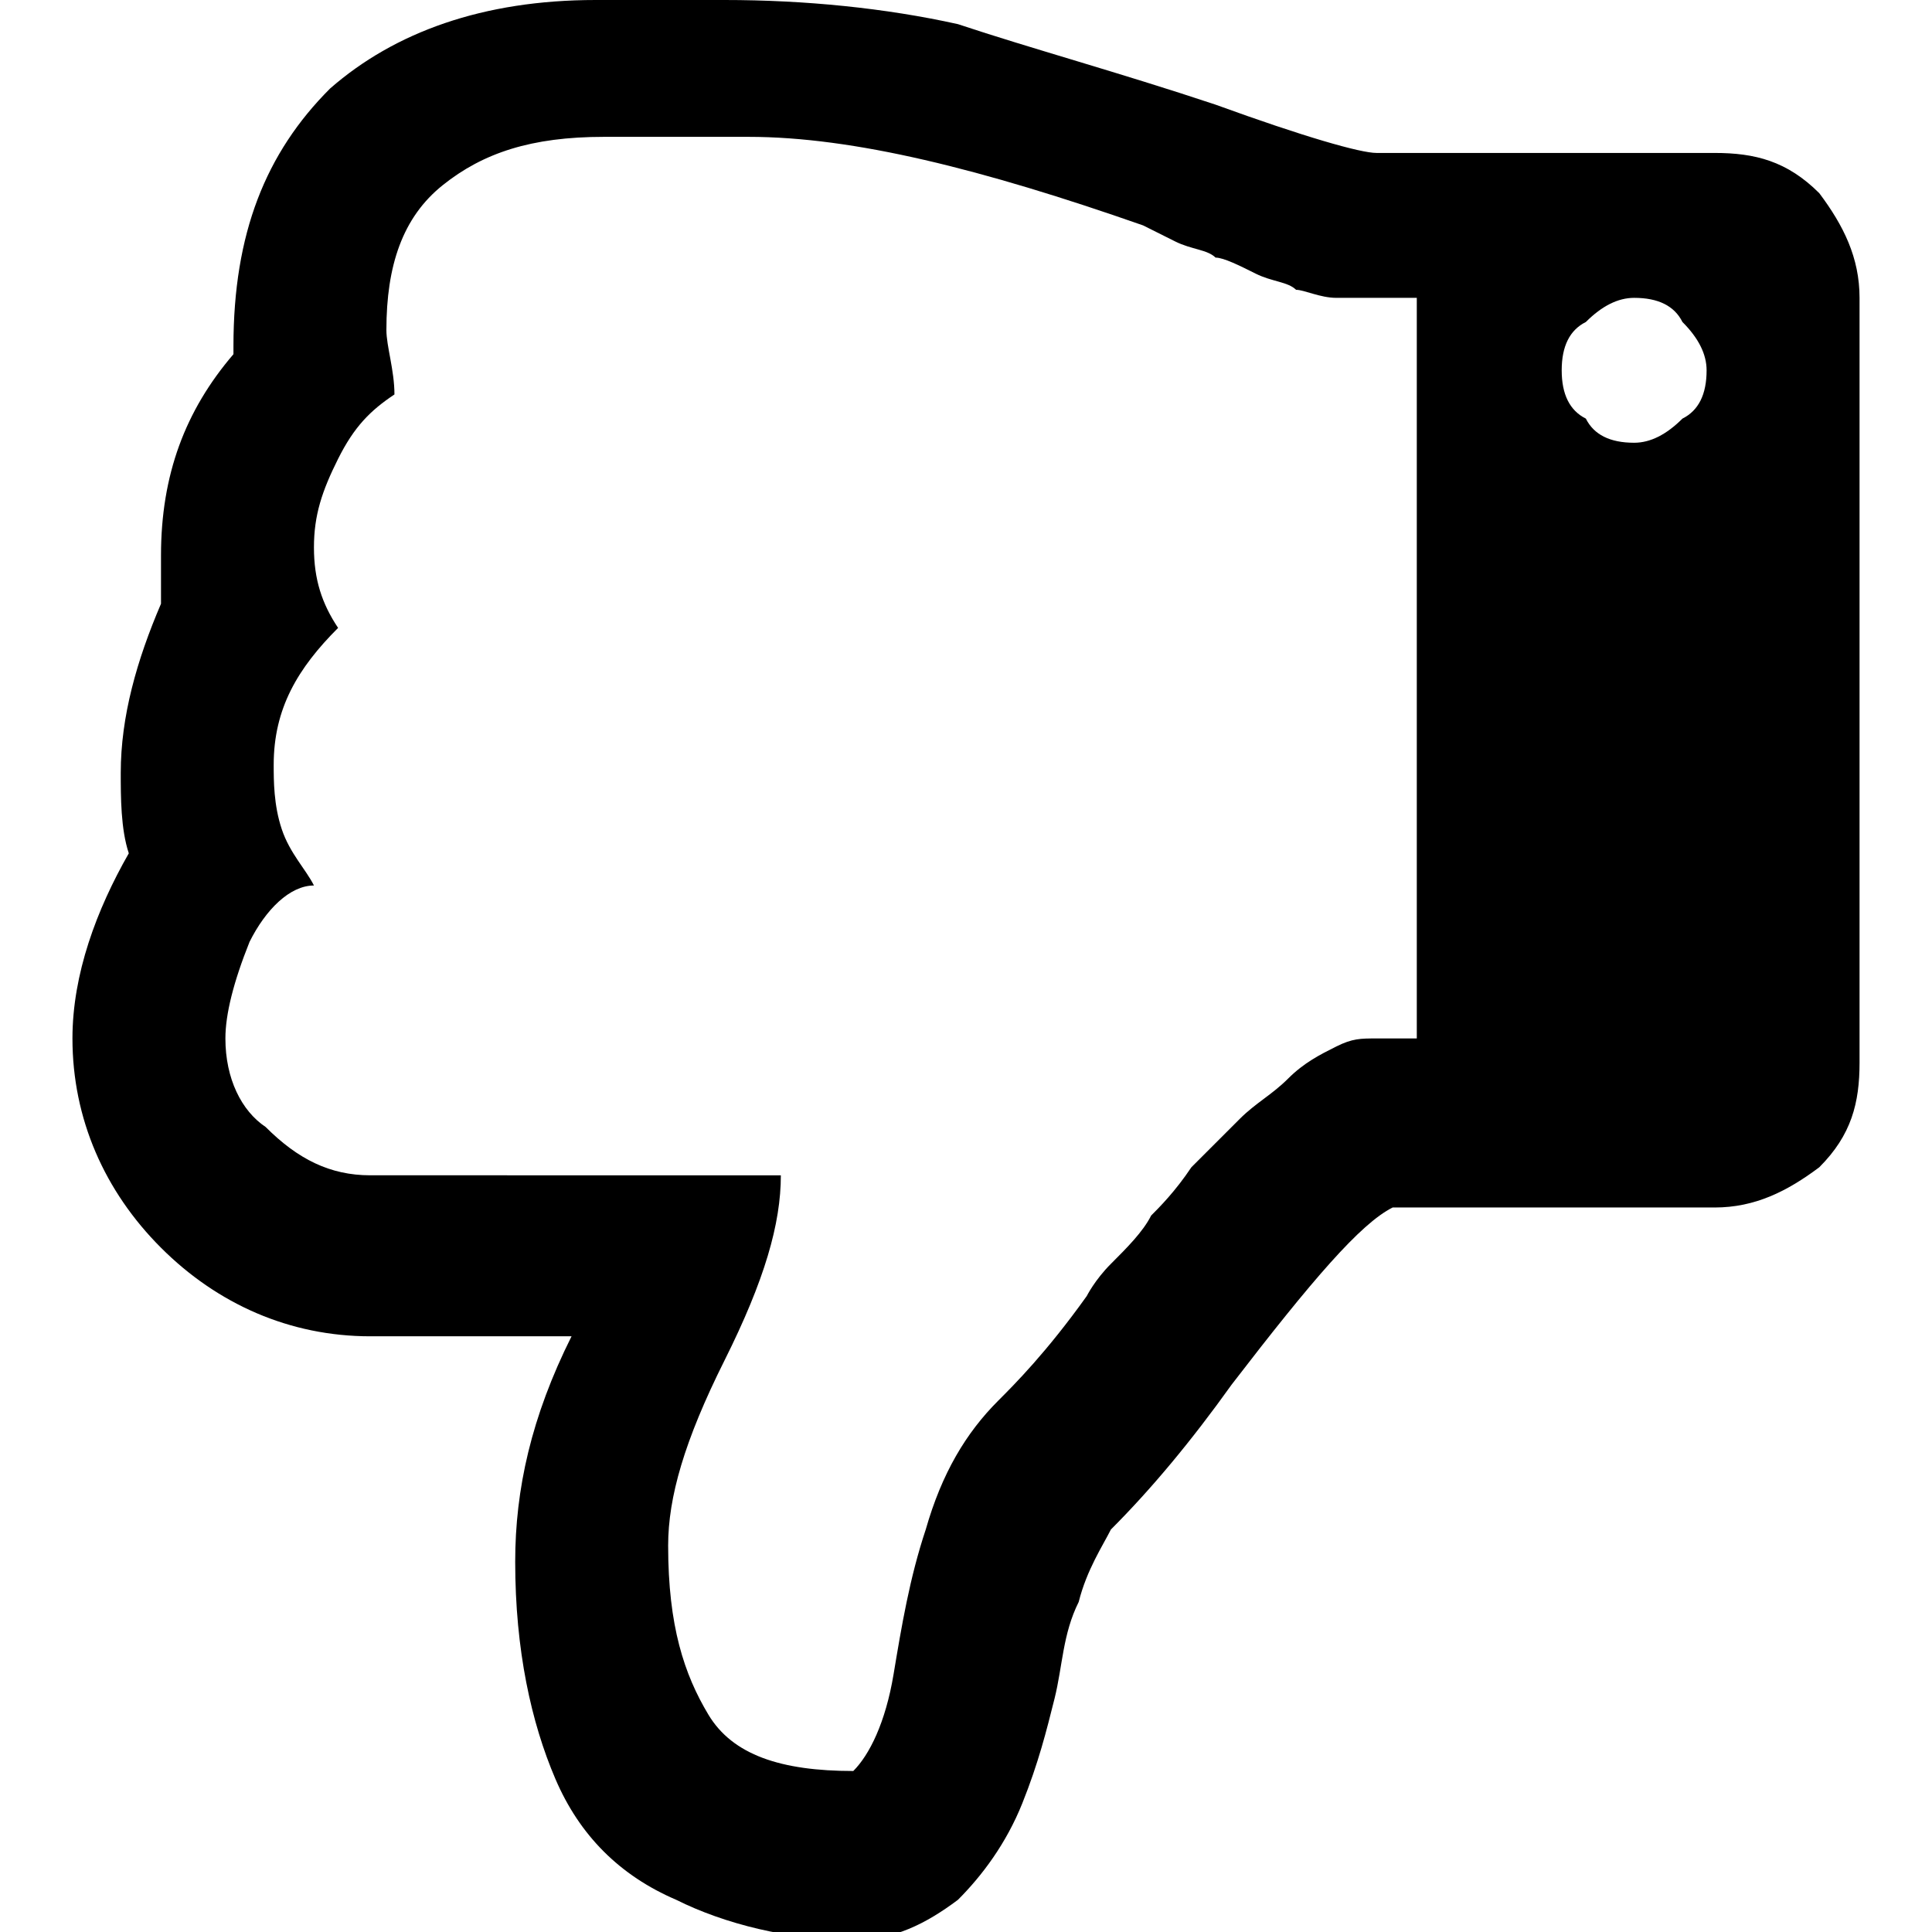 <svg version="1.1" fill="currentColor" id="Layer_1" xmlns="http://www.w3.org/2000/svg" xmlns:xlink="http://www.w3.org/1999/xlink" x="0px" y="0px" viewBox="0 0 24 24" style="enable-background:new 0 0 24 24;" xml:space="preserve">
    <g>
        <path d="M0.9,12.9c0,1,0.4,1.9,1.1,2.6c0.7,0.7,1.6,1.1,2.6,1.1h2.5c-0.5,1-0.7,1.9-0.7,2.8c0,1.1,0.2,2,0.5,2.7
        		c0.3,0.7,0.8,1.2,1.5,1.5c0.6,0.3,1.4,0.5,2.2,0.5c0.5,0,0.9-0.2,1.3-0.5c0.3-0.3,0.6-0.7,0.8-1.2c0.2-0.5,0.3-0.9,0.4-1.3
        		c0.1-0.4,0.1-0.8,0.3-1.2c0.1-0.4,0.3-0.7,0.4-0.9c0.5-0.5,1-1.1,1.5-1.8c1-1.3,1.6-2,2-2.2h4c0.5,0,0.9-0.2,1.3-0.5
        		c0.4-0.4,0.5-0.8,0.5-1.3V3.7c0-0.5-0.2-0.9-0.5-1.3c-0.4-0.4-0.8-0.5-1.3-0.5h-4.2c-0.2,0-0.9-0.2-2-0.6c-1.2-0.4-2.3-0.7-3.2-1
        		C11,0.1,10,0,9,0L7.4,0C6,0,4.9,0.4,4.1,1.1C3.3,1.9,2.9,2.9,2.9,4.3v0.1C2.3,5.1,2,5.9,2,6.9c0,0.2,0,0.4,0,0.6
        		C1.7,8.2,1.5,8.9,1.5,9.6c0,0.3,0,0.7,0.1,1C1.2,11.3,0.9,12.1,0.9,12.9z M19.4,4.6c0-0.3,0.1-0.5,0.3-0.6c0.2-0.2,0.4-0.3,0.6-0.3
        		c0.3,0,0.5,0.1,0.6,0.3c0.2,0.2,0.3,0.4,0.3,0.6c0,0.3-0.1,0.5-0.3,0.6c-0.2,0.2-0.4,0.3-0.6,0.3c-0.3,0-0.5-0.1-0.6-0.3
        		C19.5,5.1,19.4,4.9,19.4,4.6z M2.8,12.9c0-0.3,0.1-0.7,0.3-1.2c0.2-0.4,0.5-0.7,0.8-0.7c-0.1-0.2-0.3-0.4-0.4-0.7
        		c-0.1-0.3-0.1-0.6-0.1-0.8c0-0.7,0.3-1.2,0.8-1.7c-0.2-0.3-0.3-0.6-0.3-1c0-0.4,0.1-0.7,0.3-1.1c0.2-0.4,0.4-0.6,0.7-0.8
        		c0-0.3-0.1-0.6-0.1-0.8c0-0.8,0.2-1.4,0.7-1.8c0.5-0.4,1.1-0.6,2-0.6h1.8c1.3,0,2.9,0.4,4.9,1.1c0,0,0.2,0.1,0.4,0.2
        		c0.2,0.1,0.4,0.1,0.5,0.2c0.1,0,0.3,0.1,0.5,0.2c0.2,0.1,0.4,0.1,0.5,0.2c0.1,0,0.3,0.1,0.5,0.1c0.2,0,0.3,0,0.5,0h0.5v9.2h-0.5
        		c-0.2,0-0.3,0-0.5,0.1c-0.2,0.1-0.4,0.2-0.6,0.4c-0.2,0.2-0.4,0.3-0.6,0.5c-0.2,0.2-0.4,0.4-0.6,0.6c-0.2,0.3-0.4,0.5-0.5,0.6
        		c-0.1,0.2-0.3,0.4-0.5,0.6c-0.2,0.2-0.3,0.4-0.3,0.4c-0.5,0.7-0.9,1.1-1.1,1.3c-0.4,0.4-0.7,0.9-0.9,1.6c-0.2,0.6-0.3,1.2-0.4,1.8
        		c-0.1,0.6-0.3,1-0.5,1.2c-0.9,0-1.5-0.2-1.8-0.7c-0.3-0.5-0.5-1.1-0.5-2.1c0-0.6,0.2-1.3,0.7-2.3c0.5-1,0.7-1.7,0.7-2.3H4.6
        		c-0.5,0-0.9-0.2-1.3-0.6C3,13.8,2.8,13.4,2.8,12.9z"/>
    </g>
</svg>
